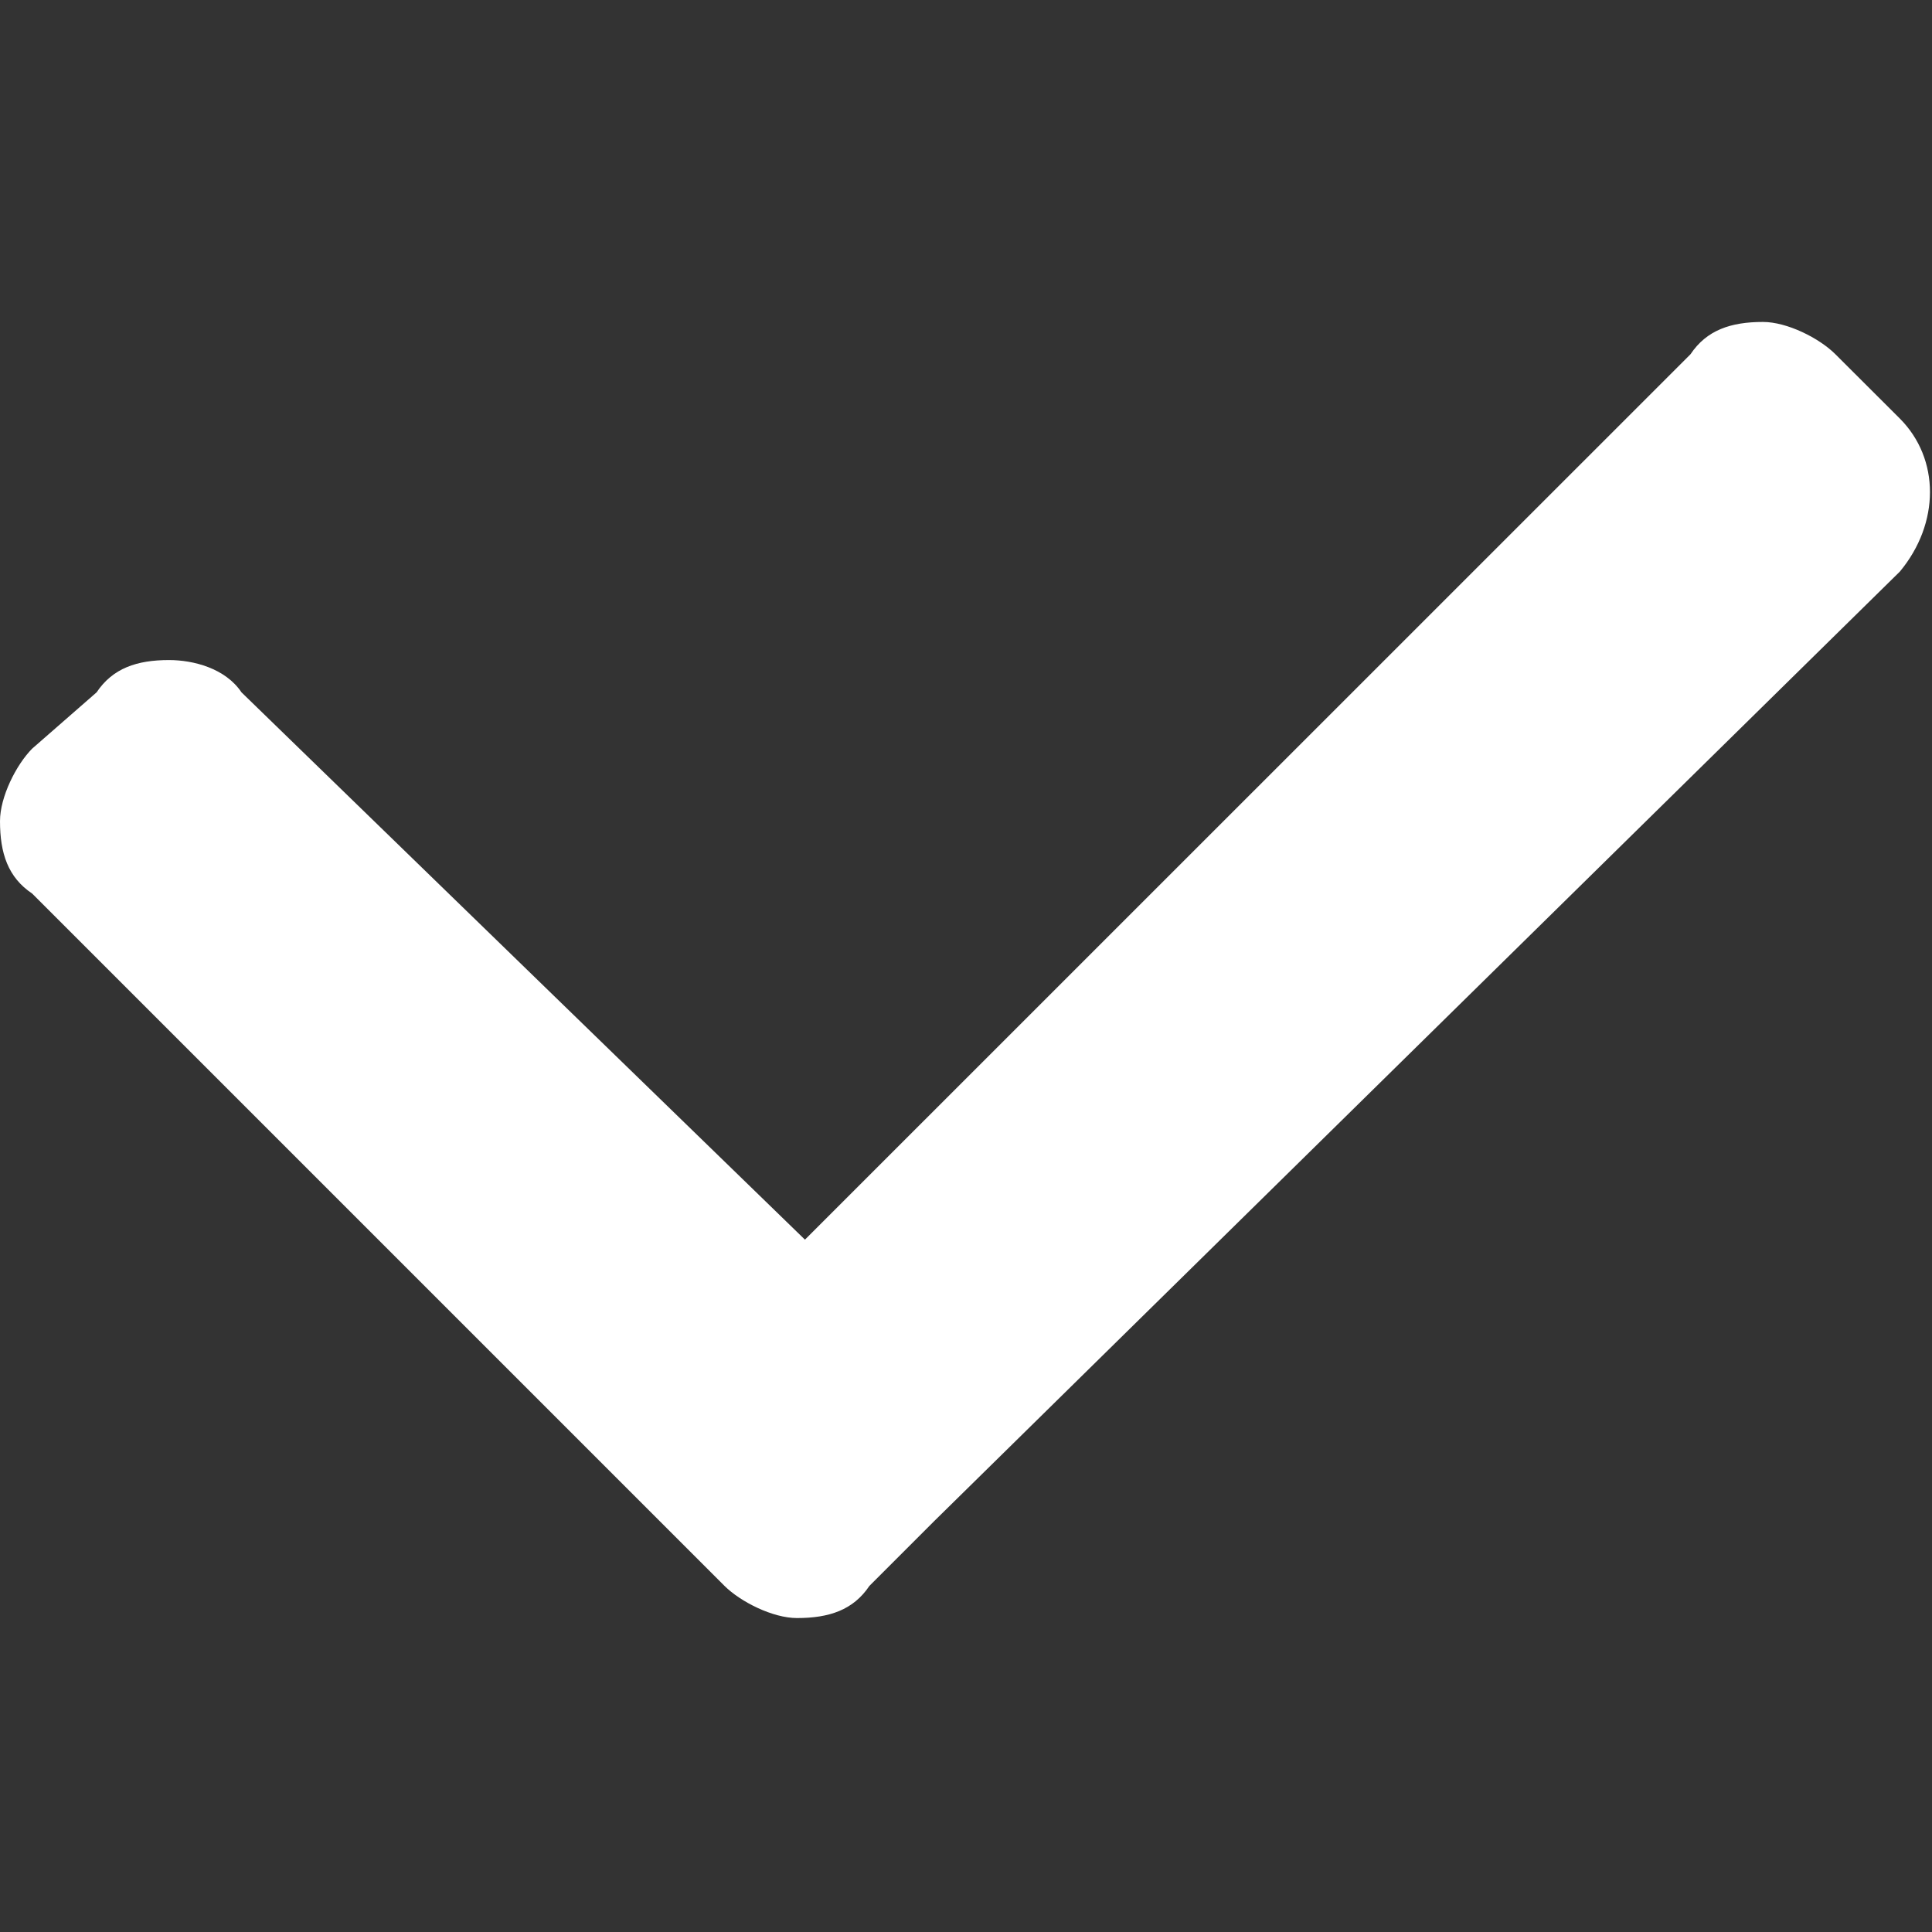 <svg viewBox="0 0 14 14" fill="none" xmlns="http://www.w3.org/2000/svg"><rect x="0" y="0" width="14" height="14" fill="#333333" stroke="none"/><path d="M13.767 3.033l-.467-.466c-.117-.117-.35-.234-.525-.234-.233 0-.408.059-.525.234L5.833 8.983 1.75 5.017c-.117-.175-.35-.234-.525-.234-.233 0-.408.059-.525.234l-.467.408C.117 5.542 0 5.775 0 5.95c0 .233.058.408.233.525l4.55 4.55.467.467c.117.116.35.233.525.233.233 0 .408-.058.525-.233l.467-.467 7-6.883c.291-.35.291-.817 0-1.109z" fill="#fff"/></svg>